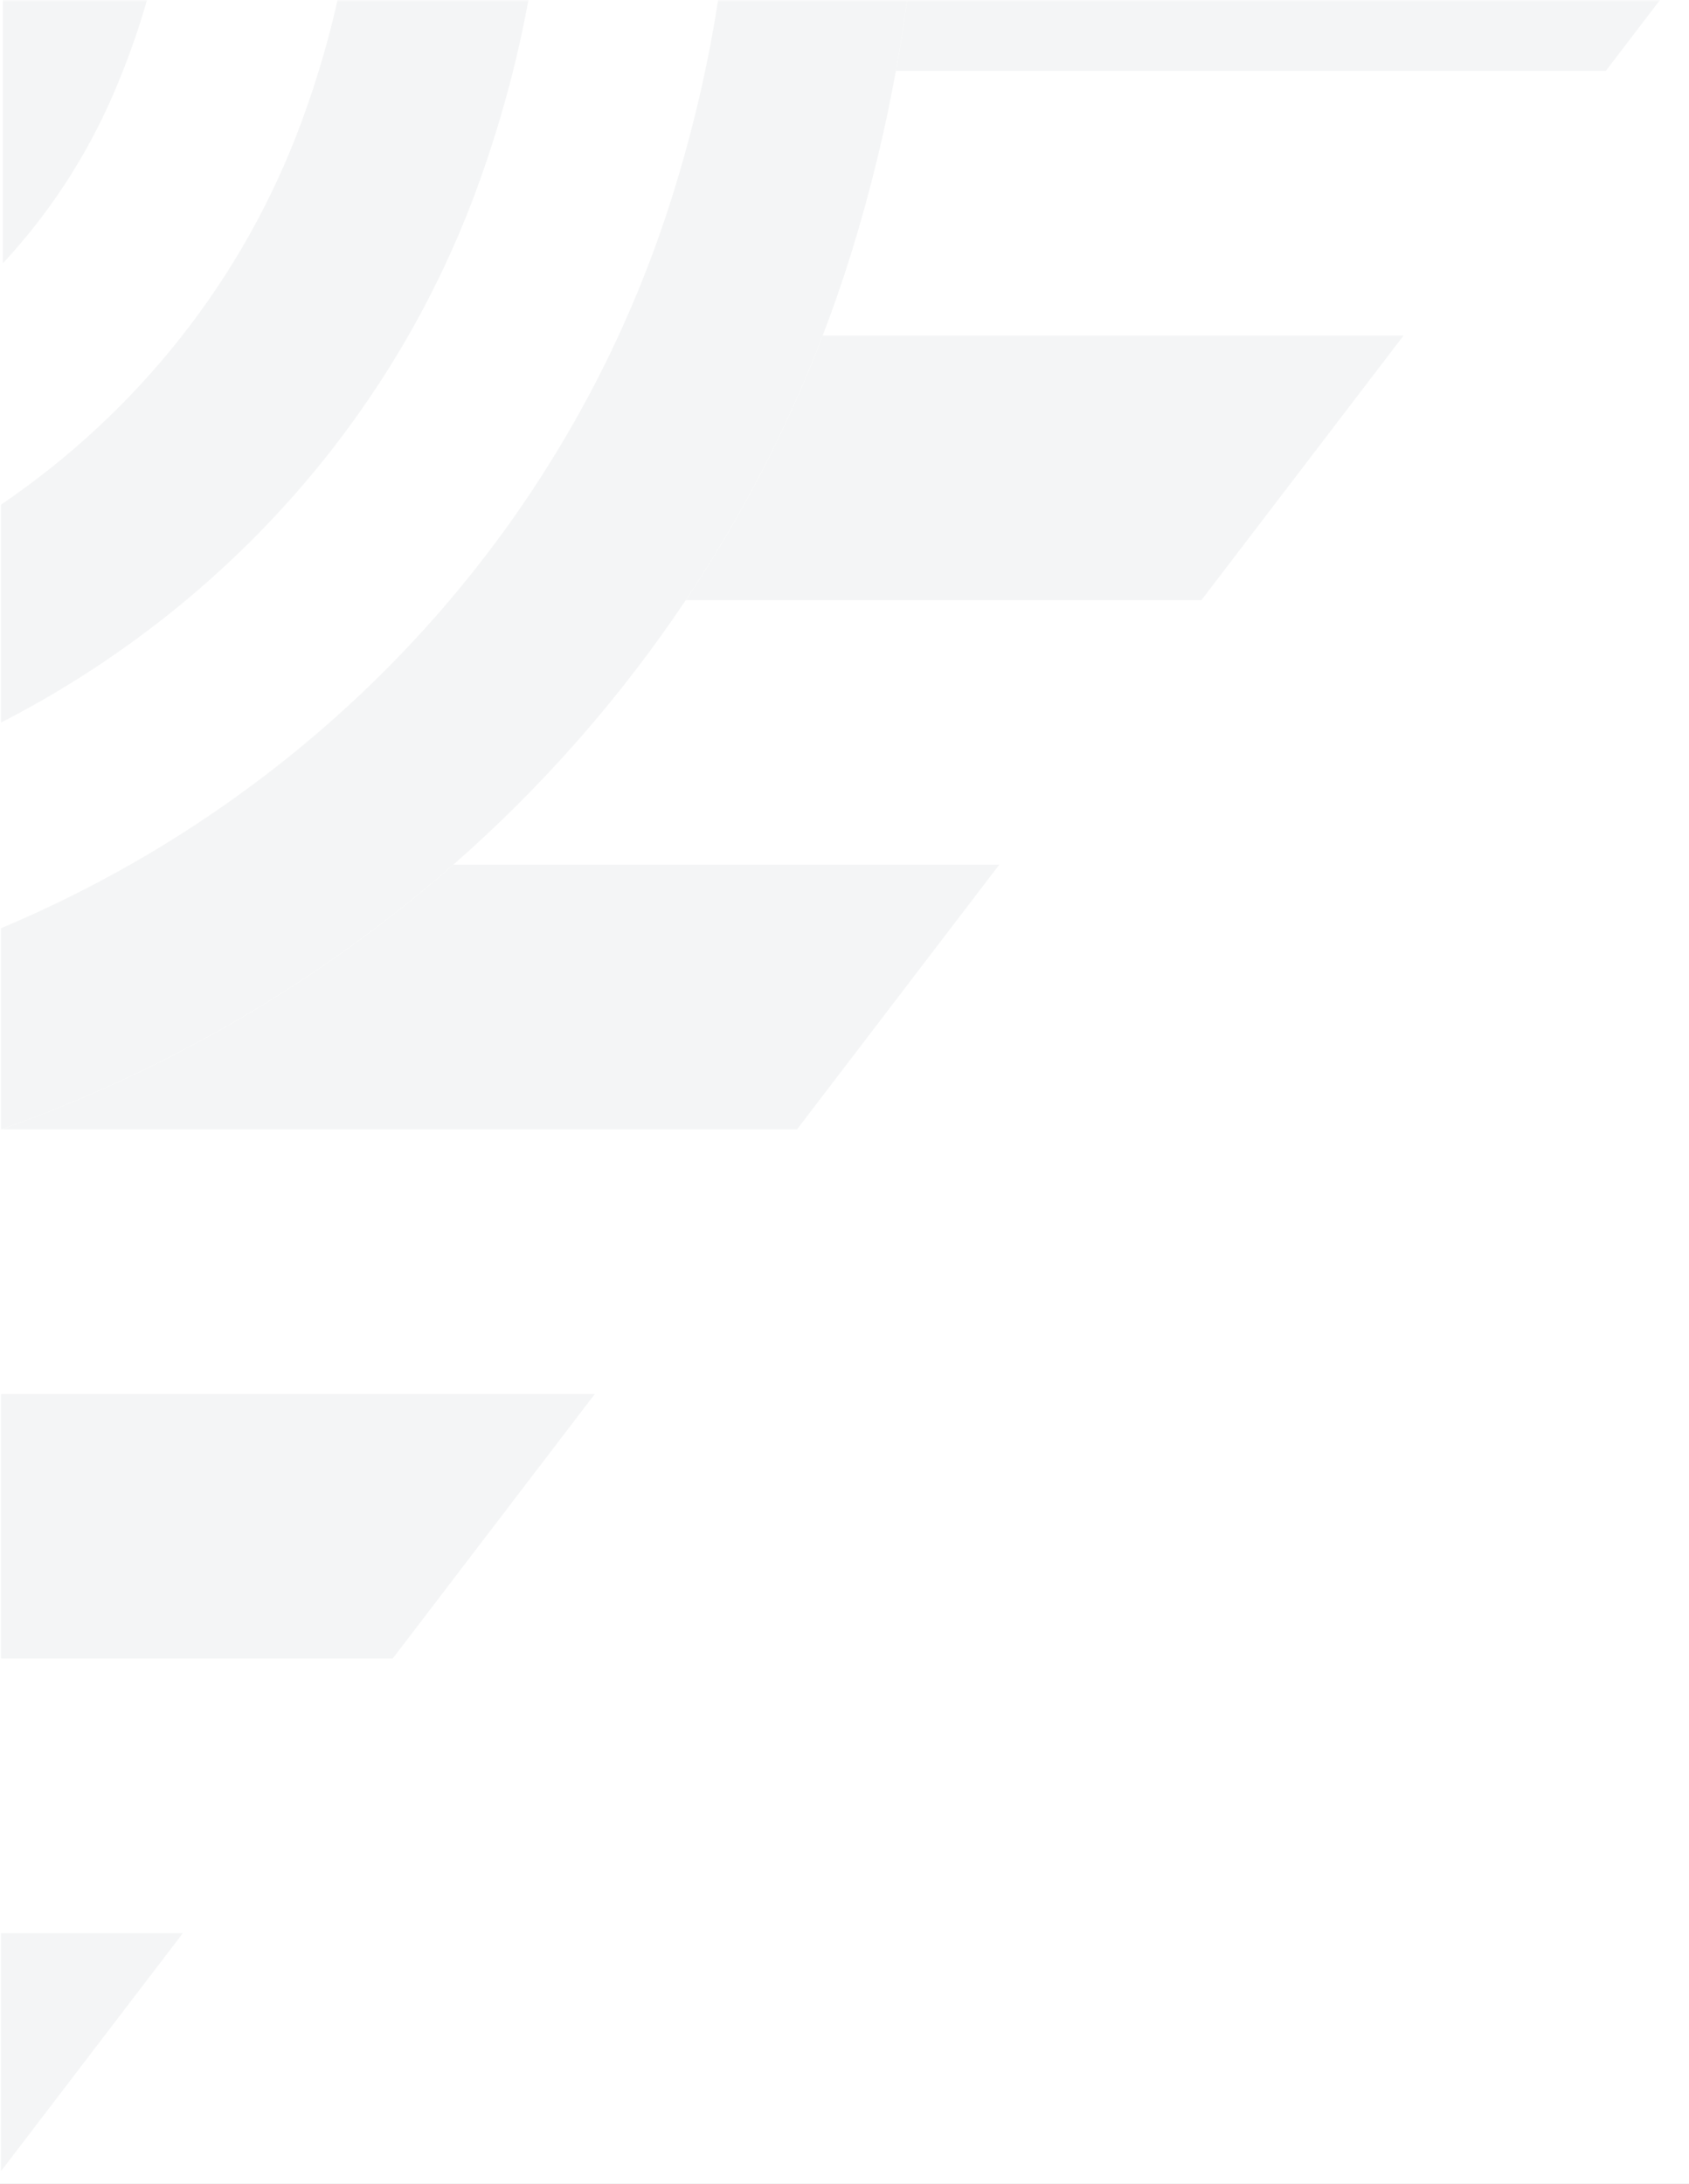 <?xml version="1.0" encoding="UTF-8"?>
<svg width="440px" height="569px" viewBox="0 0 440 569" version="1.1" xmlns="http://www.w3.org/2000/svg" xmlns:xlink="http://www.w3.org/1999/xlink">
    <rect x="0" y="0" width="440" height="569" fill="#333333" stroke="none"/>
    <!-- Generator: Sketch 44 (41411) - http://www.bohemiancoding.com/sketch -->
    <title>Group 38</title>
    <desc>Created with Sketch.</desc>
    <defs>
        <rect id="path-1" x="0" y="0" width="441" height="569"></rect>
    </defs>
    <g id="Page-1" stroke="none" stroke-width="1" fill="none" fill-rule="evenodd">
        <g id="ID-Contact" transform="translate(0, -60)">
            <g id="Group-38" transform="translate(-1, 60)">
                <mask id="mask-2" fill="white">
                    <use xlink:href="#path-1"></use>
                </mask>
                <use id="Mask" fill="#FFFFFF" xlink:href="#path-1"></use>
                <g opacity="0.5" mask="url(#mask-2)" id="Group-22">
                    <g transform="translate(236.5, 259.5) scale(-1, 1) rotate(-90) translate(-236.5, -259.5) translate(-74, 24)">
                        <g>
                            <path d="M551.528,237.603 C574.868,233.351 597.908,231.297 620.469,231.297 L620.469,-0 L551.528,52.67 L551.528,237.603 Z" id="Fill-1" fill="#EAECED"></path>
                            <path d="M482.587,256.669 L482.587,105.344 L413.646,158.014 L413.646,292.349 C434.958,278.091 458.014,266.064 482.587,256.669" id="Fill-4" fill="#EAECED"></path>
                            <path d="M344.703,210.688 L275.763,263.359 L275.763,470.613 C291.151,427.178 314.626,387.201 344.703,352.907 L344.703,210.688 Z" id="Fill-6" fill="#EAECED"></path>
                            <polygon id="Fill-8" fill="#EAECED" points="137.882 470.737 206.823 470.737 206.823 316.03 137.882 368.703"></polygon>
                            <polygon id="Fill-11" fill="#EAECED" points="0 470.737 0 470.737 66.347 470.737 66.347 423.356 4.331 470.737"></polygon>
                            <path d="M504.641,249.049 C497.159,251.349 489.814,253.906 482.587,256.669 C458.015,266.064 434.958,278.092 413.646,292.349 C387.977,309.521 364.855,329.929 344.702,352.906 C314.627,387.2 291.152,427.177 275.764,470.614 C275.749,470.655 275.733,470.695 275.719,470.738 L328.174,470.738 C362.444,389.105 430.468,323.695 518.454,296 C553.133,285.082 587.382,280.019 620.469,280.019 L620.469,231.296 C597.907,231.296 574.868,233.352 551.528,237.604 C536.013,240.428 520.37,244.215 504.641,249.049" id="Fill-17" fill="#EAECED"></path>
                            <path d="M381.742,470.737 L438.515,470.737 C462.431,435.577 496.8,407.674 538.492,392.362 C566.369,382.125 593.958,377.432 620.469,377.432 L620.469,328.725 C588.984,328.724 556.254,334.146 523.165,345.93 C460.41,368.278 410.934,413.862 381.742,470.737" id="Fill-20" fill="#EAECED"></path>
                            <path d="M501.389,470.247 L619.773,470.247 L619.773,425.621 C595.824,425.621 570.736,430.577 545.486,441.462 C528.942,448.595 514.138,458.41 501.389,470.247" id="Fill-23" fill="#EAECED"></path>
                        </g>
                    </g>
                </g>
            </g>
        </g>
    </g>
</svg>